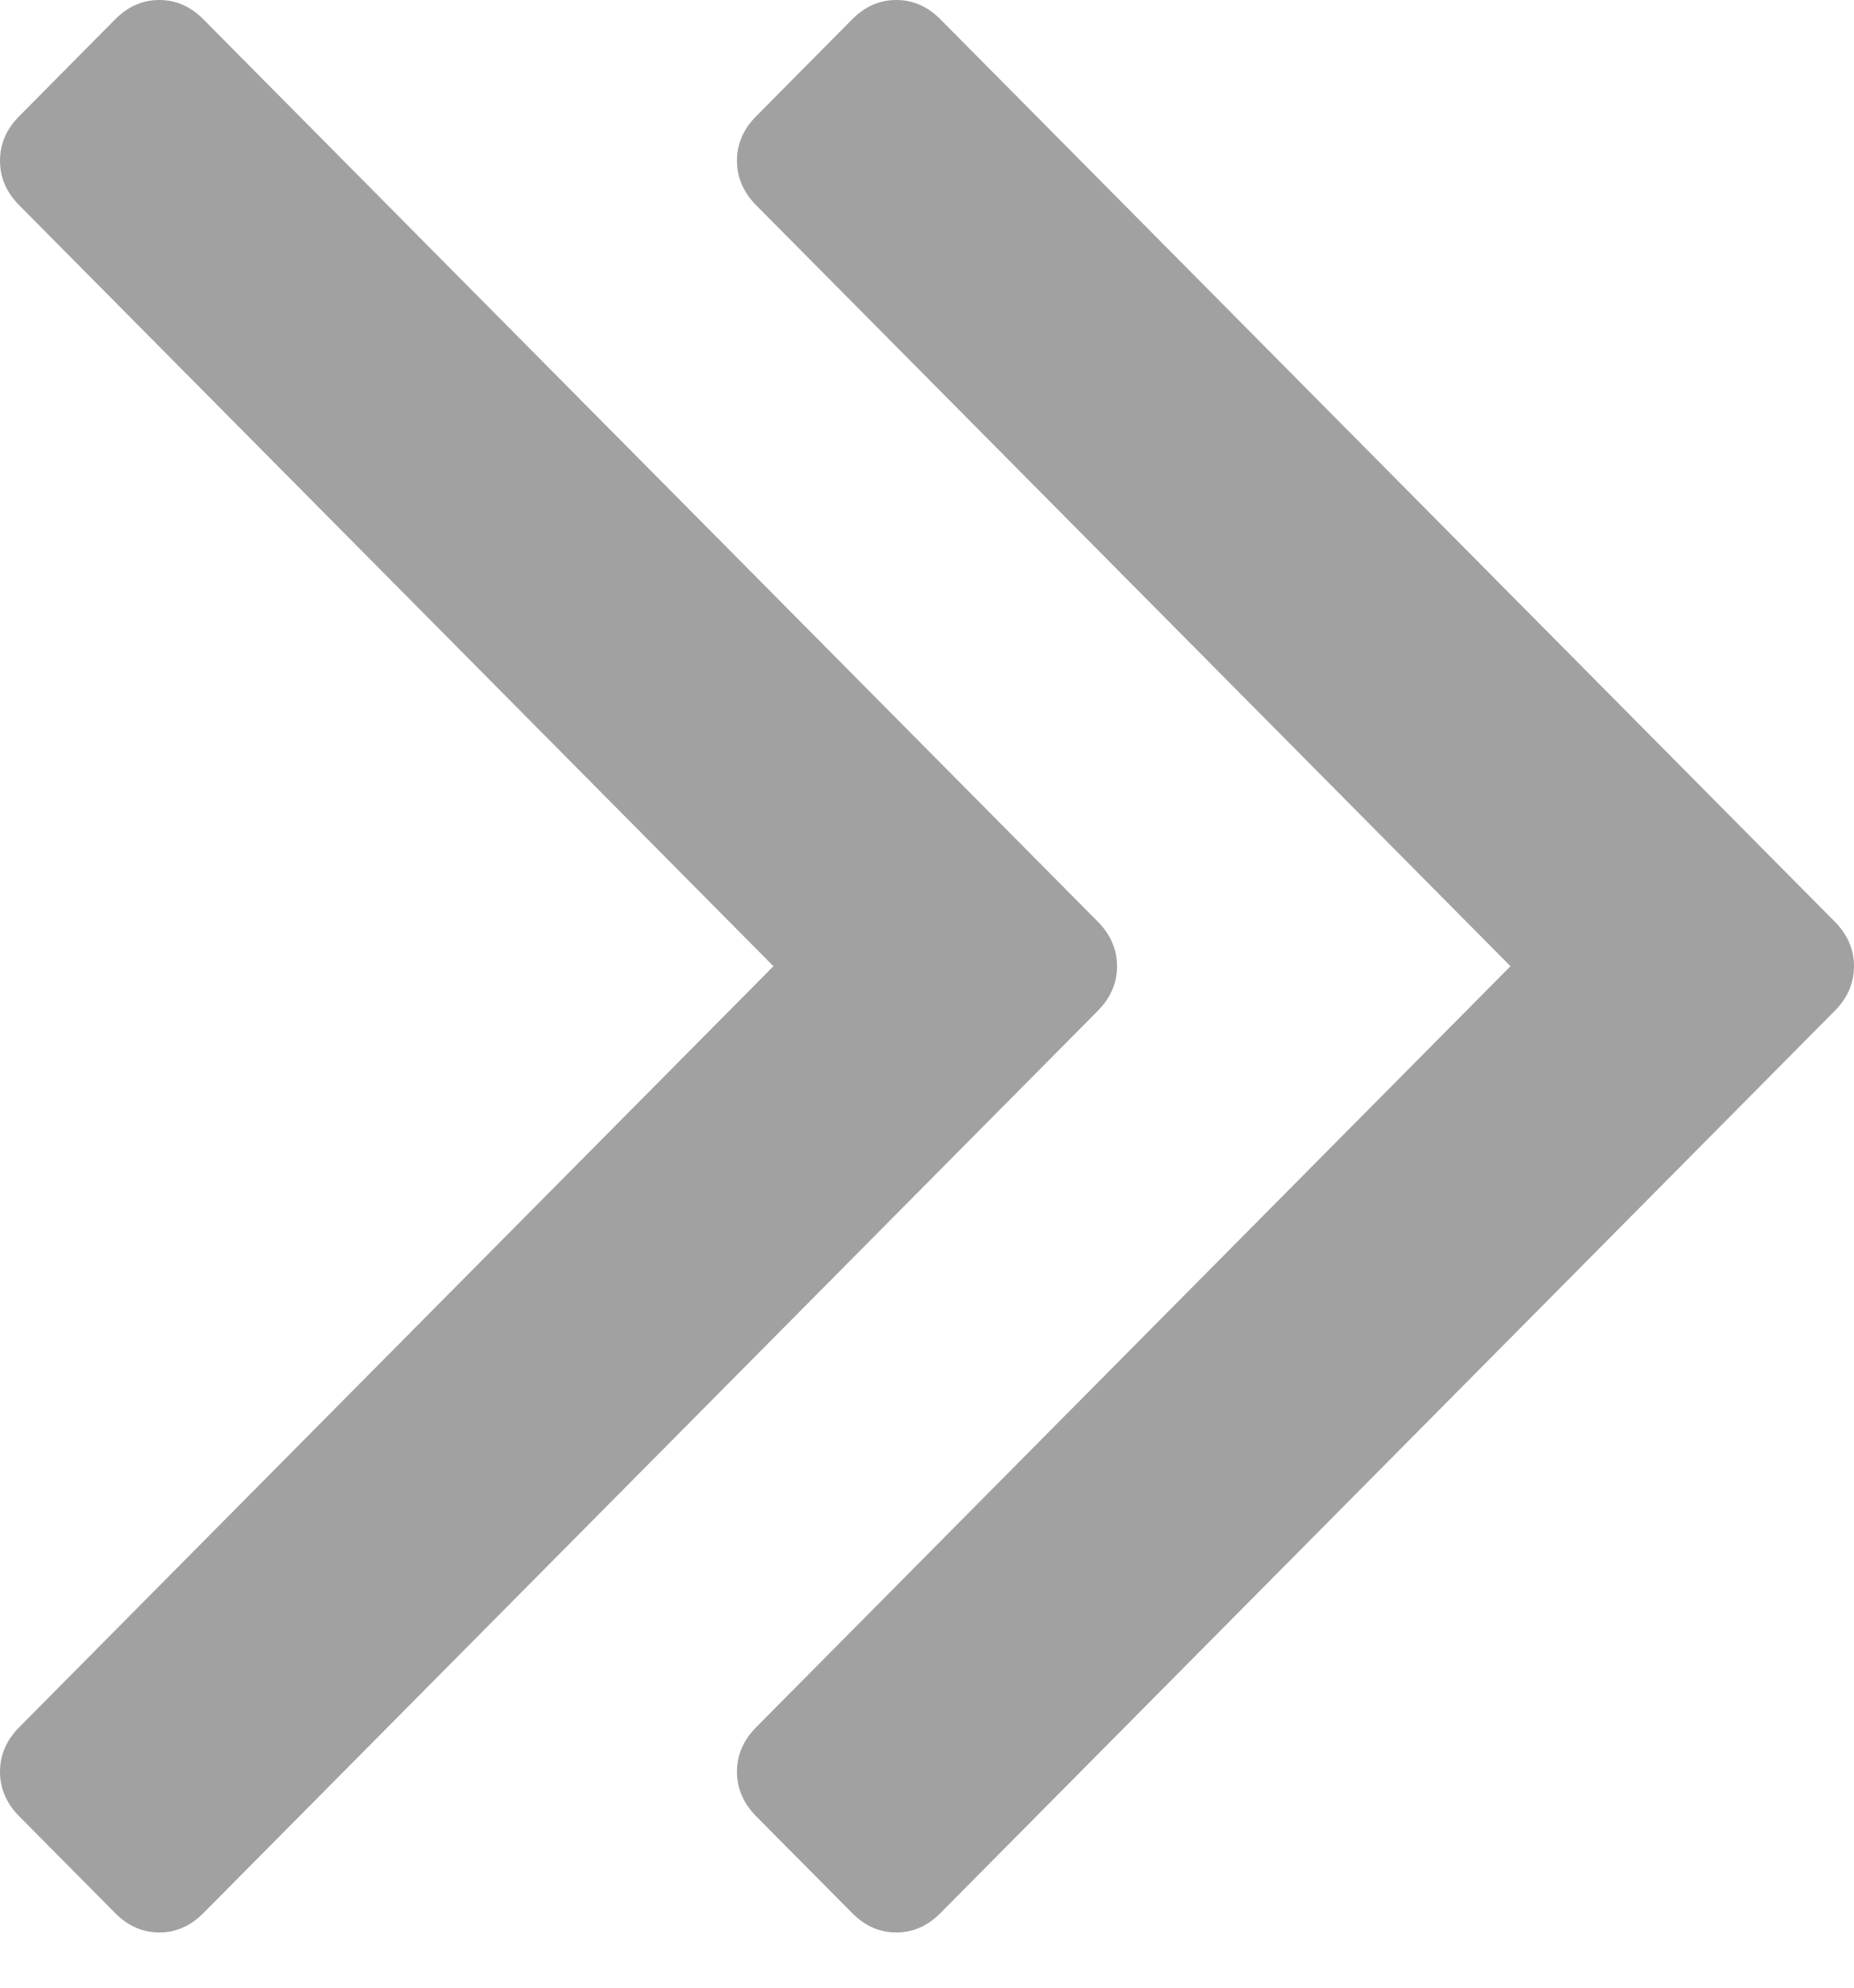 ﻿<?xml version="1.0" encoding="utf-8"?>
<svg version="1.1" xmlns:xlink="http://www.w3.org/1999/xlink" width="28px" height="30px" xmlns="http://www.w3.org/2000/svg">
  <g transform="matrix(1 0 0 1 -590 -72 )">
    <path d="M 16.58 13.911  C 16.773 14.106  16.87 14.33  16.87 14.583  C 16.87 14.837  16.773 15.061  16.58 15.256  L 3.072 28.874  C 2.879 29.069  2.657 29.167  2.406 29.167  C 2.155 29.167  1.932 29.069  1.739 28.874  L 0.29 27.413  C 0.097 27.218  0 26.994  0 26.741  C 0 26.488  0.097 26.264  0.29 26.069  L 11.681 14.583  L 0.29 3.098  C 0.097 2.903  0 2.679  0 2.426  C 0 2.172  0.097 1.948  0.29 1.754  L 1.739 0.292  C 1.932 0.097  2.155 0  2.406 0  C 2.657 0  2.879 0.097  3.072 0.292  L 16.58 13.911  Z M 27.71 13.911  C 27.903 14.106  28 14.33  28 14.583  C 28 14.837  27.903 15.061  27.71 15.256  L 14.203 28.874  C 14.01 29.069  13.787 29.167  13.536 29.167  C 13.285 29.167  13.063 29.069  12.87 28.874  L 11.42 27.413  C 11.227 27.218  11.13 26.994  11.13 26.741  C 11.13 26.488  11.227 26.264  11.42 26.069  L 22.812 14.583  L 11.42 3.098  C 11.227 2.903  11.13 2.679  11.13 2.426  C 11.13 2.172  11.227 1.948  11.42 1.754  L 12.87 0.292  C 13.063 0.097  13.285 0  13.536 0  C 13.787 0  14.01 0.097  14.203 0.292  L 27.71 13.911  Z " fill-rule="nonzero" fill="#a1a1a1" stroke="none" transform="matrix(1 0 0 1 590 72 )" />
  </g>
</svg>